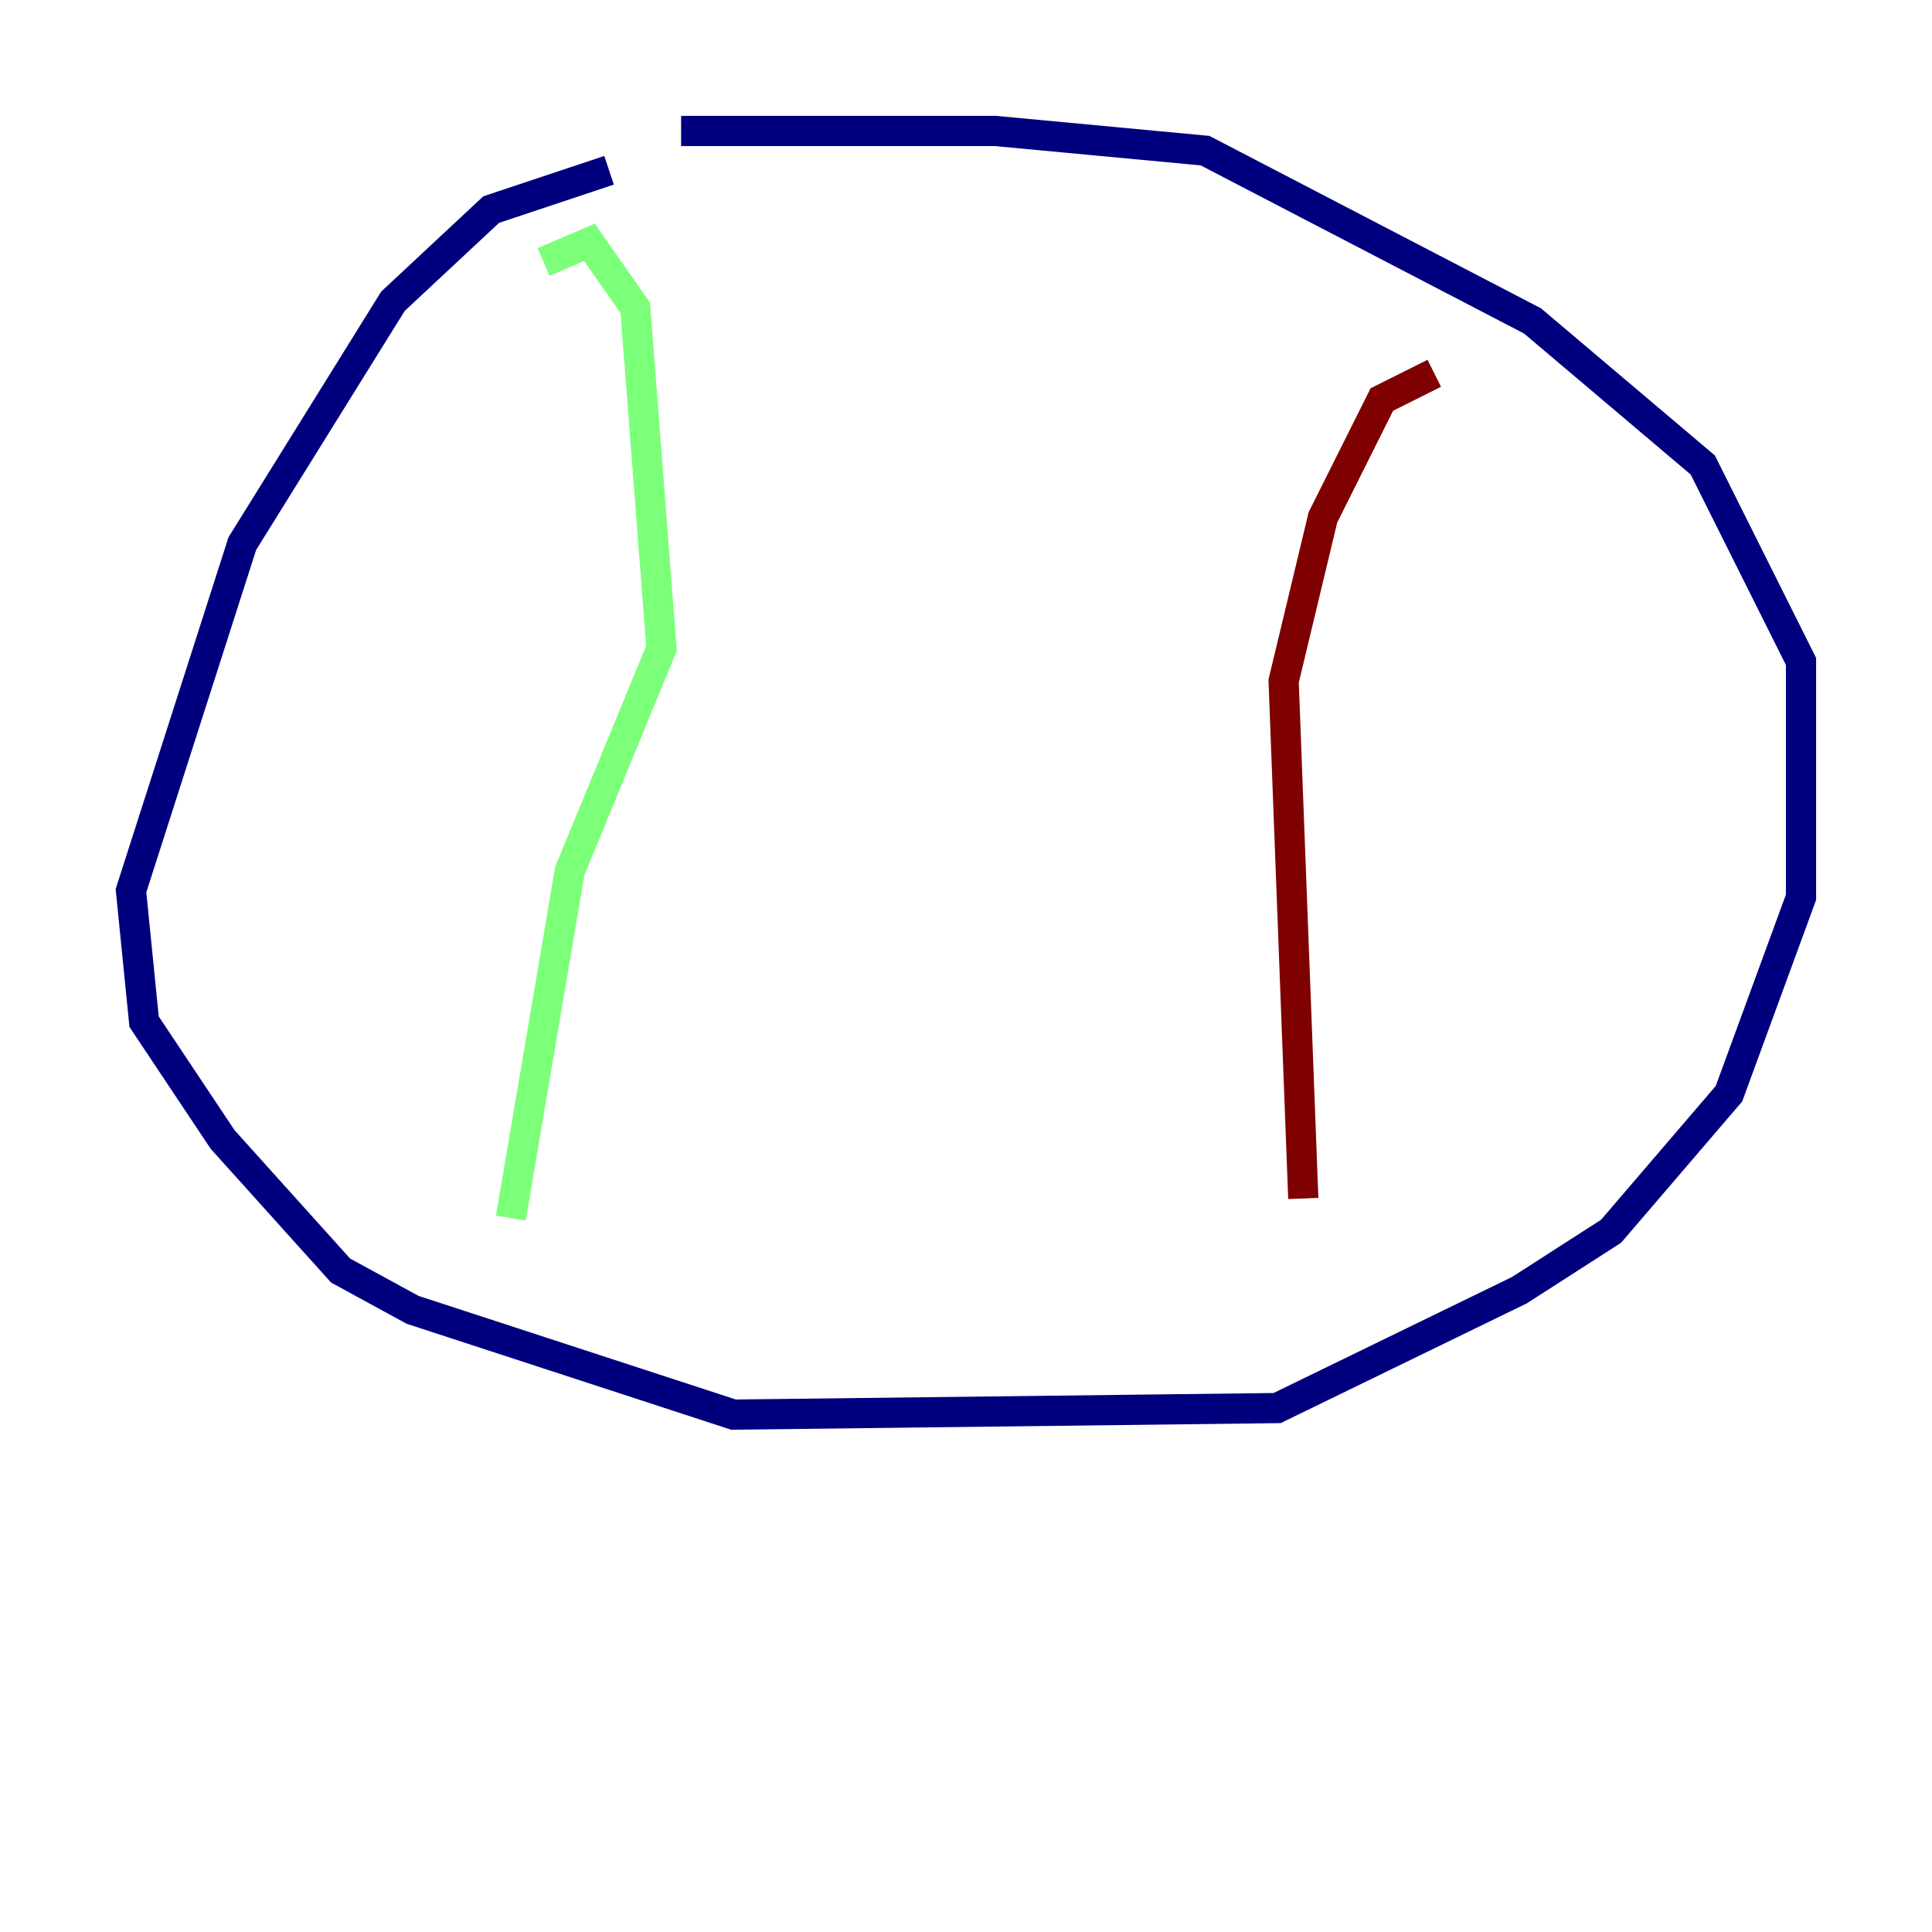<?xml version="1.0" encoding="utf-8" ?>
<svg baseProfile="tiny" height="128" version="1.2" viewBox="0,0,128,128" width="128" xmlns="http://www.w3.org/2000/svg" xmlns:ev="http://www.w3.org/2001/xml-events" xmlns:xlink="http://www.w3.org/1999/xlink"><defs /><polyline fill="none" points="40.352,11.281 32.542,13.885 26.034,19.959 16.054,36.014 8.678,59.01 9.546,67.688 14.752,75.498 22.563,84.176 27.336,86.78 48.597,93.722 84.61,93.288 100.664,85.478 106.739,81.573 114.549,72.461 119.322,59.444 119.322,43.824 112.814,30.807 101.532,21.261 79.837,9.98 65.953,8.678 45.125,8.678" stroke="#00007f" stroke-width="2" /><polyline fill="none" points="36.014,17.356 39.051,16.054 42.088,20.393 43.824,42.956 37.749,57.709 33.844,80.705" stroke="#7cff79" stroke-width="2" /><polyline fill="none" points="95.024,24.732 91.552,26.468 87.647,34.278 85.044,45.125 86.346,79.403" stroke="#7f0000" stroke-width="2" /></svg>